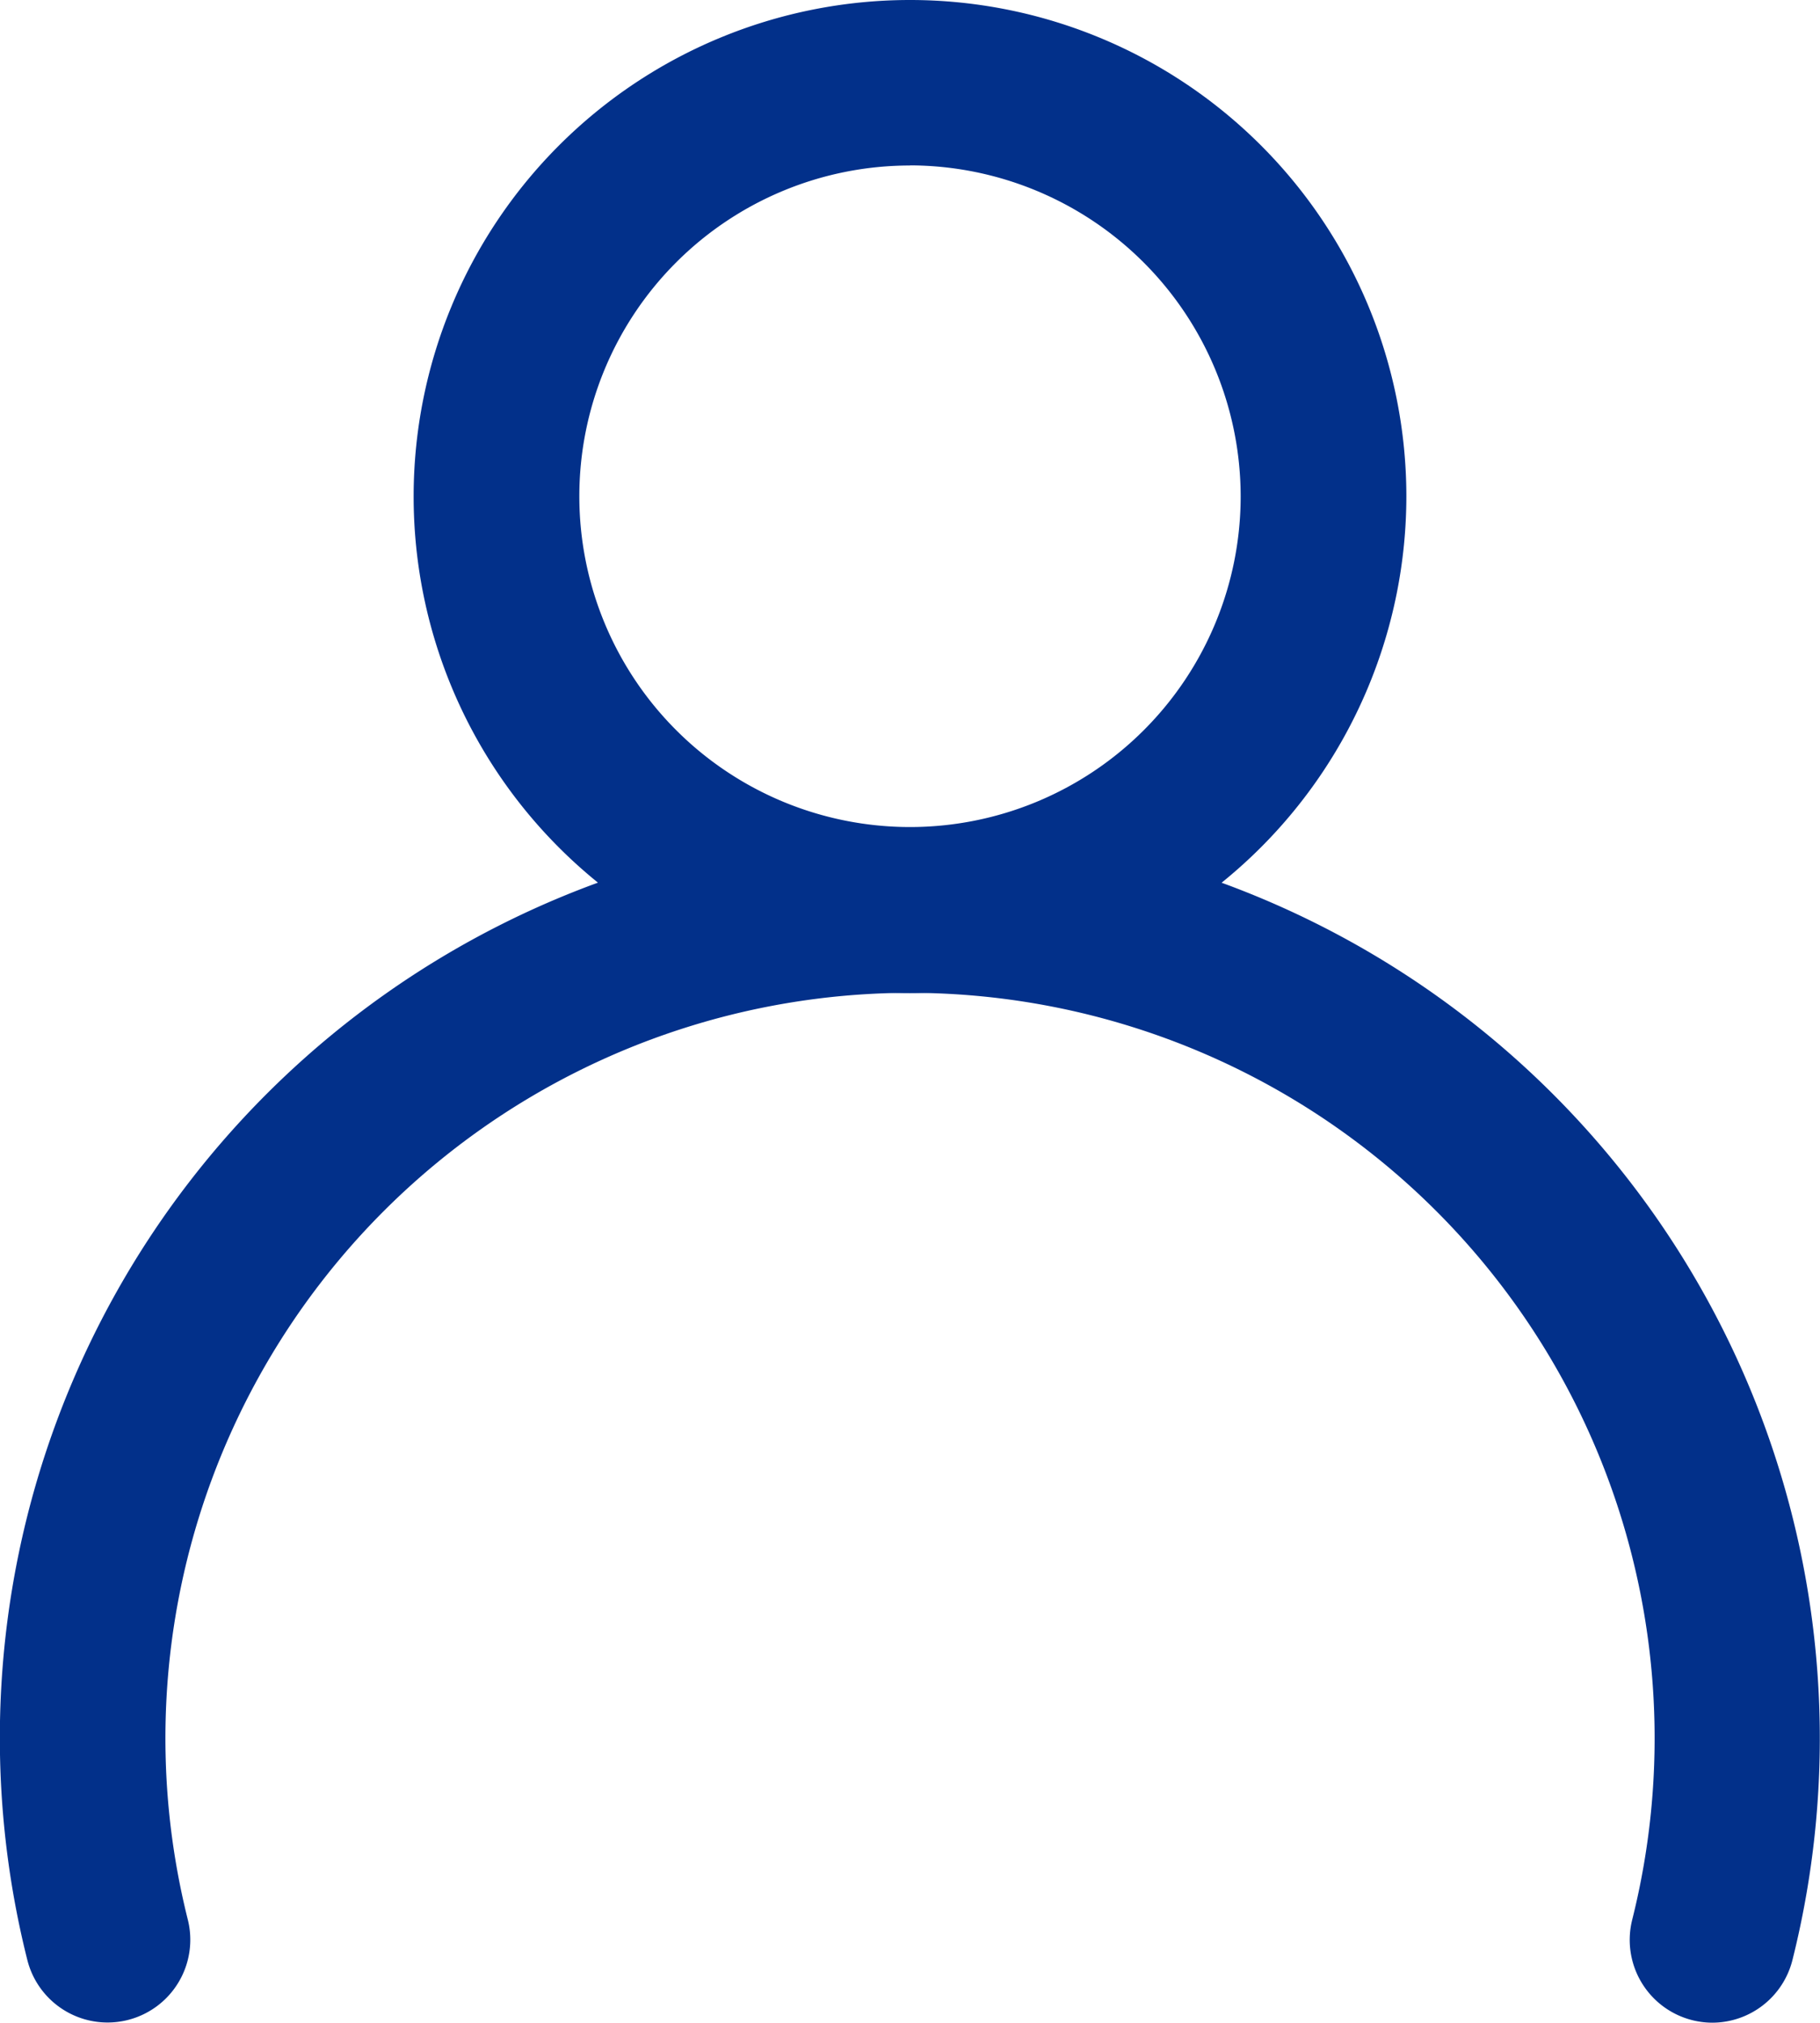<svg id="personal-informatfion-icon" xmlns="http://www.w3.org/2000/svg" width="29.722" height="33.023" viewBox="0 0 29.722 33.023">
  <path id="Path_204" data-name="Path 204" d="M168.106,80.212a8.106,8.106,0,1,1,8.106-8.106A8.115,8.115,0,0,1,168.106,80.212Zm0-13.51a5.4,5.4,0,1,0,5.4,5.4A5.41,5.41,0,0,0,168.106,66.7Z" transform="translate(-153.245 -64)" fill="#02308a"/>
  <path id="Path_205" data-name="Path 205" d="M107.966,243.512a1.352,1.352,0,0,1-1.311-1.68A12.17,12.17,0,0,0,95.039,226.7h-.356a12.17,12.17,0,0,0-11.616,15.129,1.351,1.351,0,1,1-2.621.658A14.865,14.865,0,0,1,94.651,224h.421a14.872,14.872,0,0,1,14.2,18.489A1.352,1.352,0,0,1,107.966,243.512Z" transform="translate(-80 -210.49)" fill="#02308a"/>
</svg>
